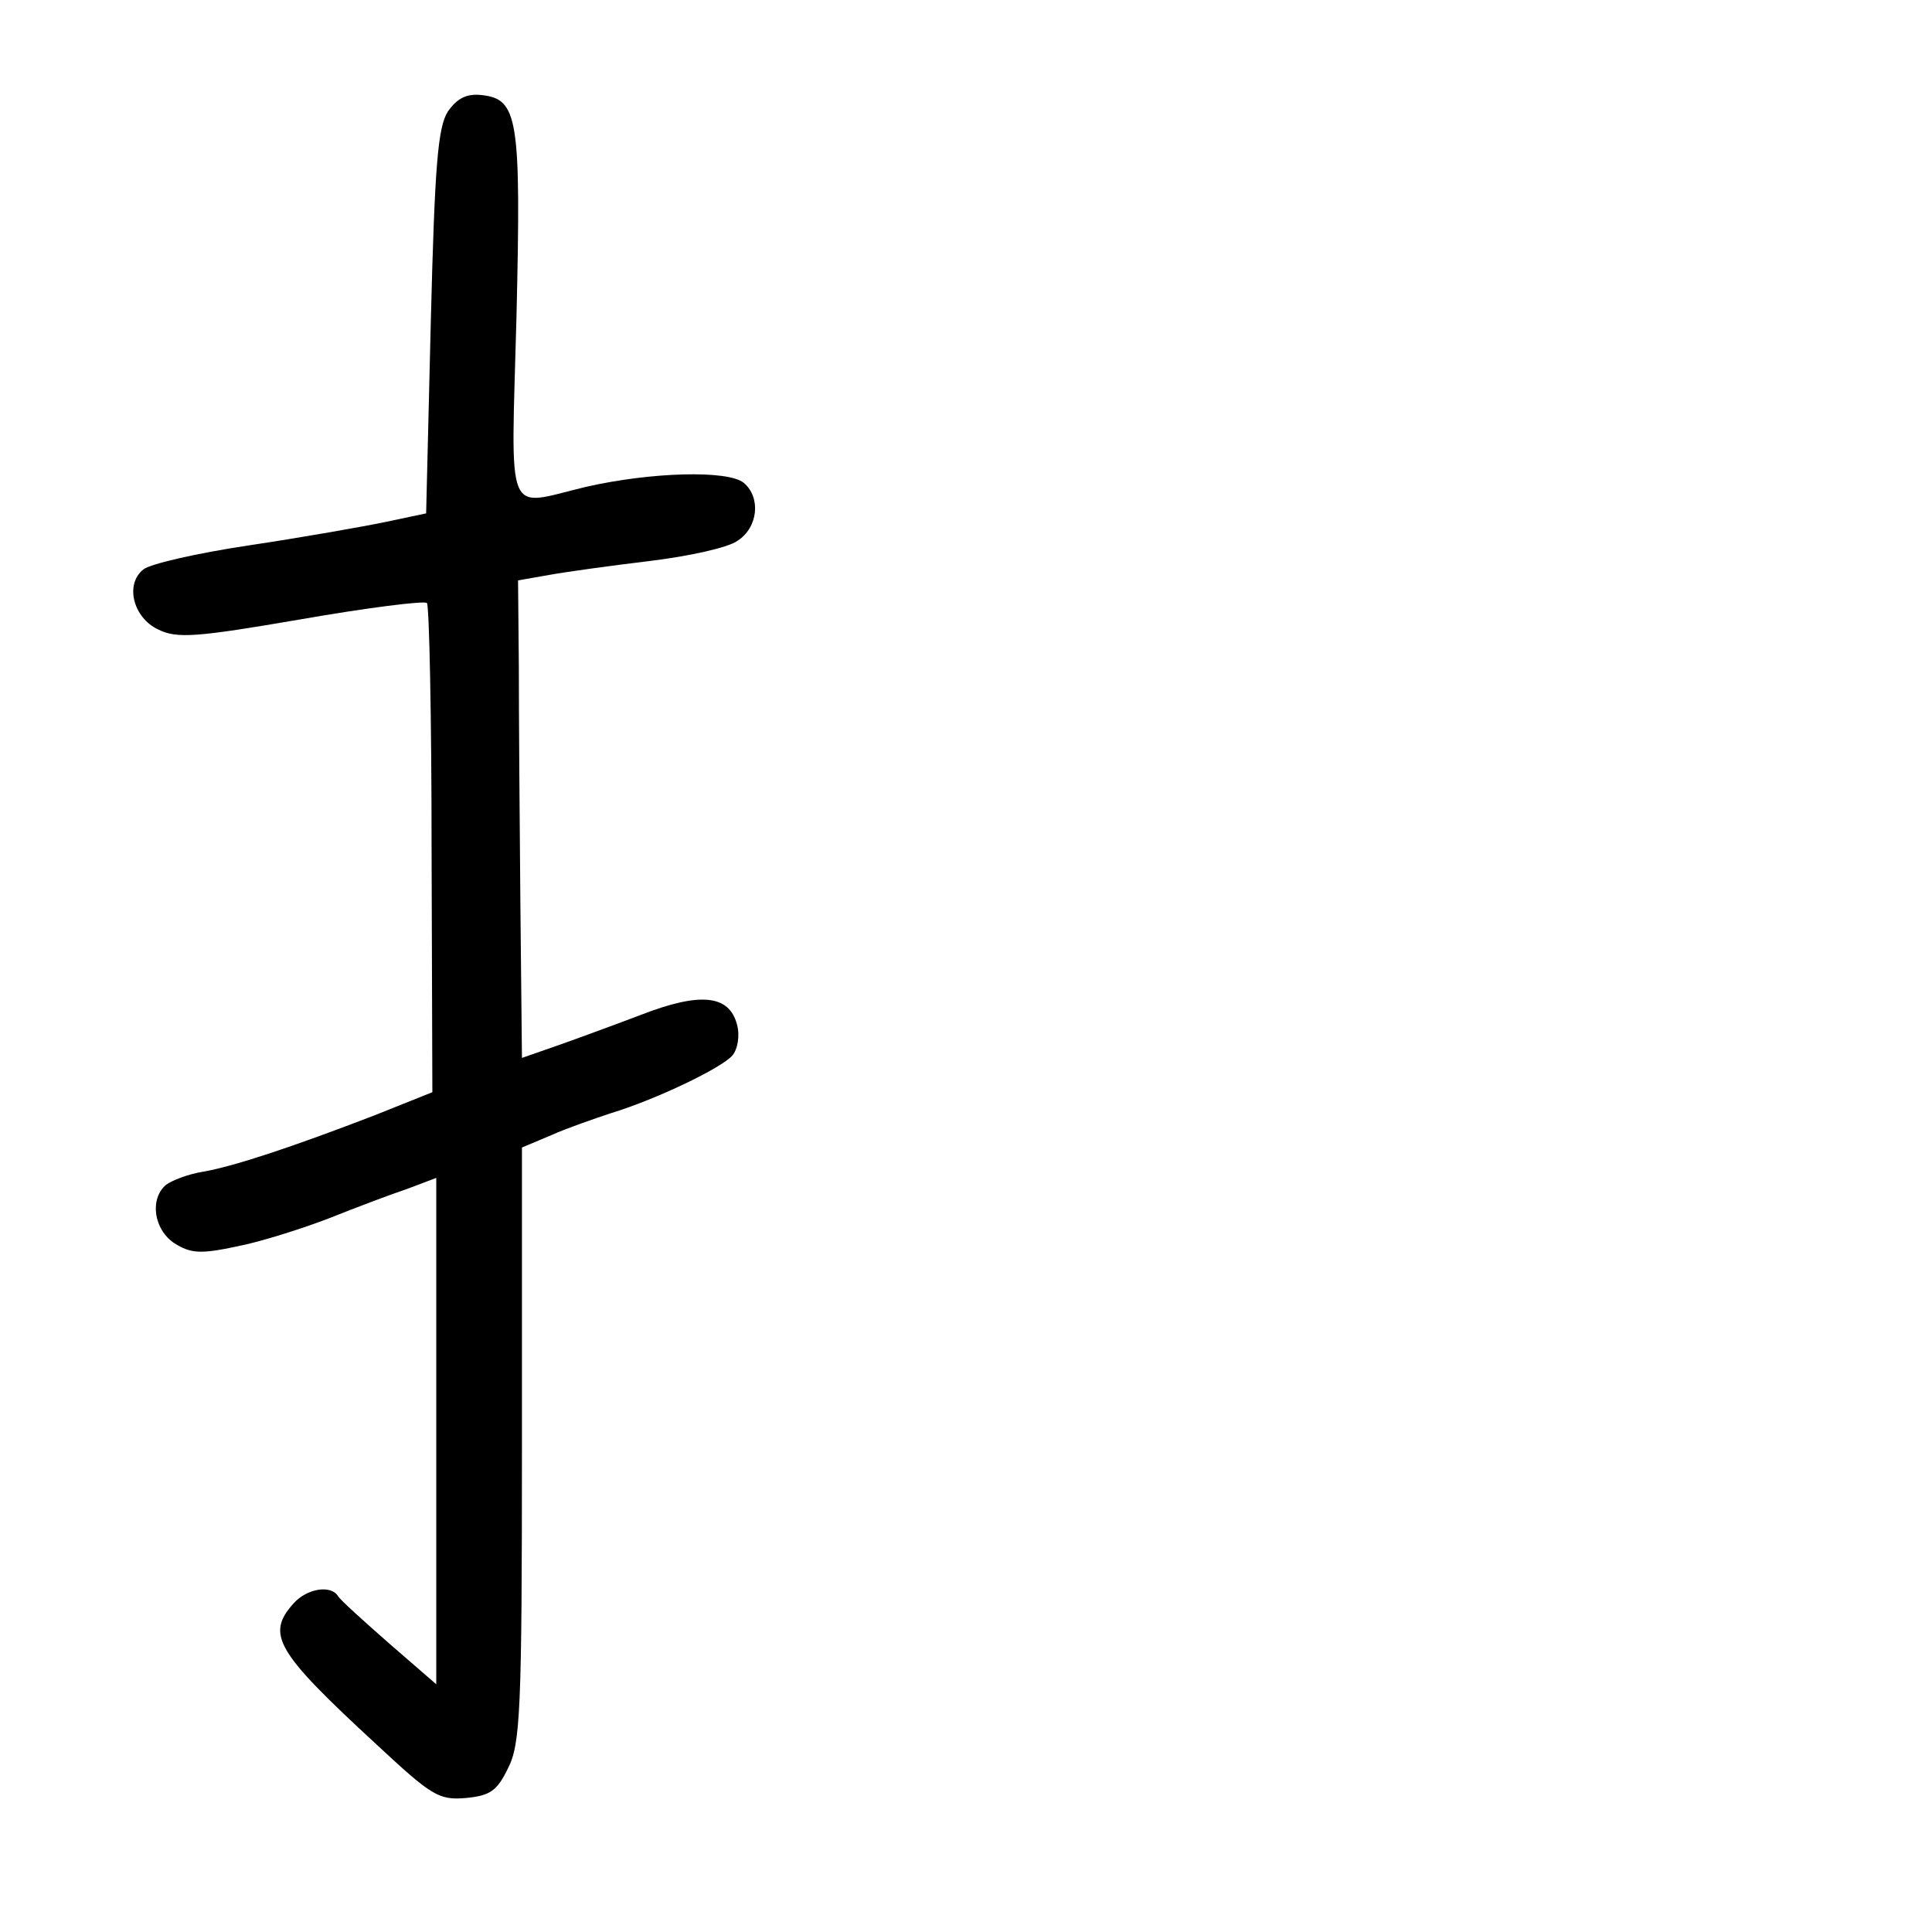 <?xml version="1.0" standalone="no"?>
<!DOCTYPE svg PUBLIC "-//W3C//DTD SVG 20010904//EN"
 "http://www.w3.org/TR/2001/REC-SVG-20010904/DTD/svg10.dtd">
<svg version="1.0" xmlns="http://www.w3.org/2000/svg"
 width="248pt" height="248pt" viewBox="0 0 248 248"
 preserveAspectRatio="xMidYMid meet">
<g transform="translate(0,248) scale(0.1,-0.1)"
fill="#000000" stroke="none">
<path d="M575 2337 c-13 -20 -17 -70 -22 -270 l-6 -246 -52 -11 c-29 -6 -108
-20 -175 -30 -67 -10 -128 -24 -136 -31 -24 -19 -13 -62 19 -77 24 -12 49 -10
183 13 86 15 158 24 162 21 3 -3 6 -146 6 -317 l1 -311 -75 -30 c-104 -40
-179 -65 -219 -72 -19 -3 -40 -11 -48 -17 -21 -18 -16 -57 11 -75 21 -13 33
-14 80 -4 31 6 84 23 118 36 35 14 80 31 101 38 l37 14 0 -325 0 -325 -60 52
c-33 29 -63 56 -66 61 -9 15 -40 10 -57 -9 -36 -40 -23 -62 106 -181 71 -66
80 -72 115 -69 31 3 40 9 54 38 16 31 18 73 18 416 l0 381 38 16 c20 9 55 21
76 28 59 18 142 58 156 74 7 8 10 26 6 40 -10 38 -47 42 -124 12 -37 -14 -86
-32 -109 -40 l-43 -15 -2 196 c-1 108 -2 246 -2 307 l-1 110 40 7 c22 4 80 12
130 18 49 6 100 17 112 26 26 17 30 55 8 74 -20 17 -120 14 -203 -5 -105 -25
-96 -47 -89 219 6 255 2 279 -45 284 -19 2 -31 -4 -43 -21z"/>
</g>
</svg>
